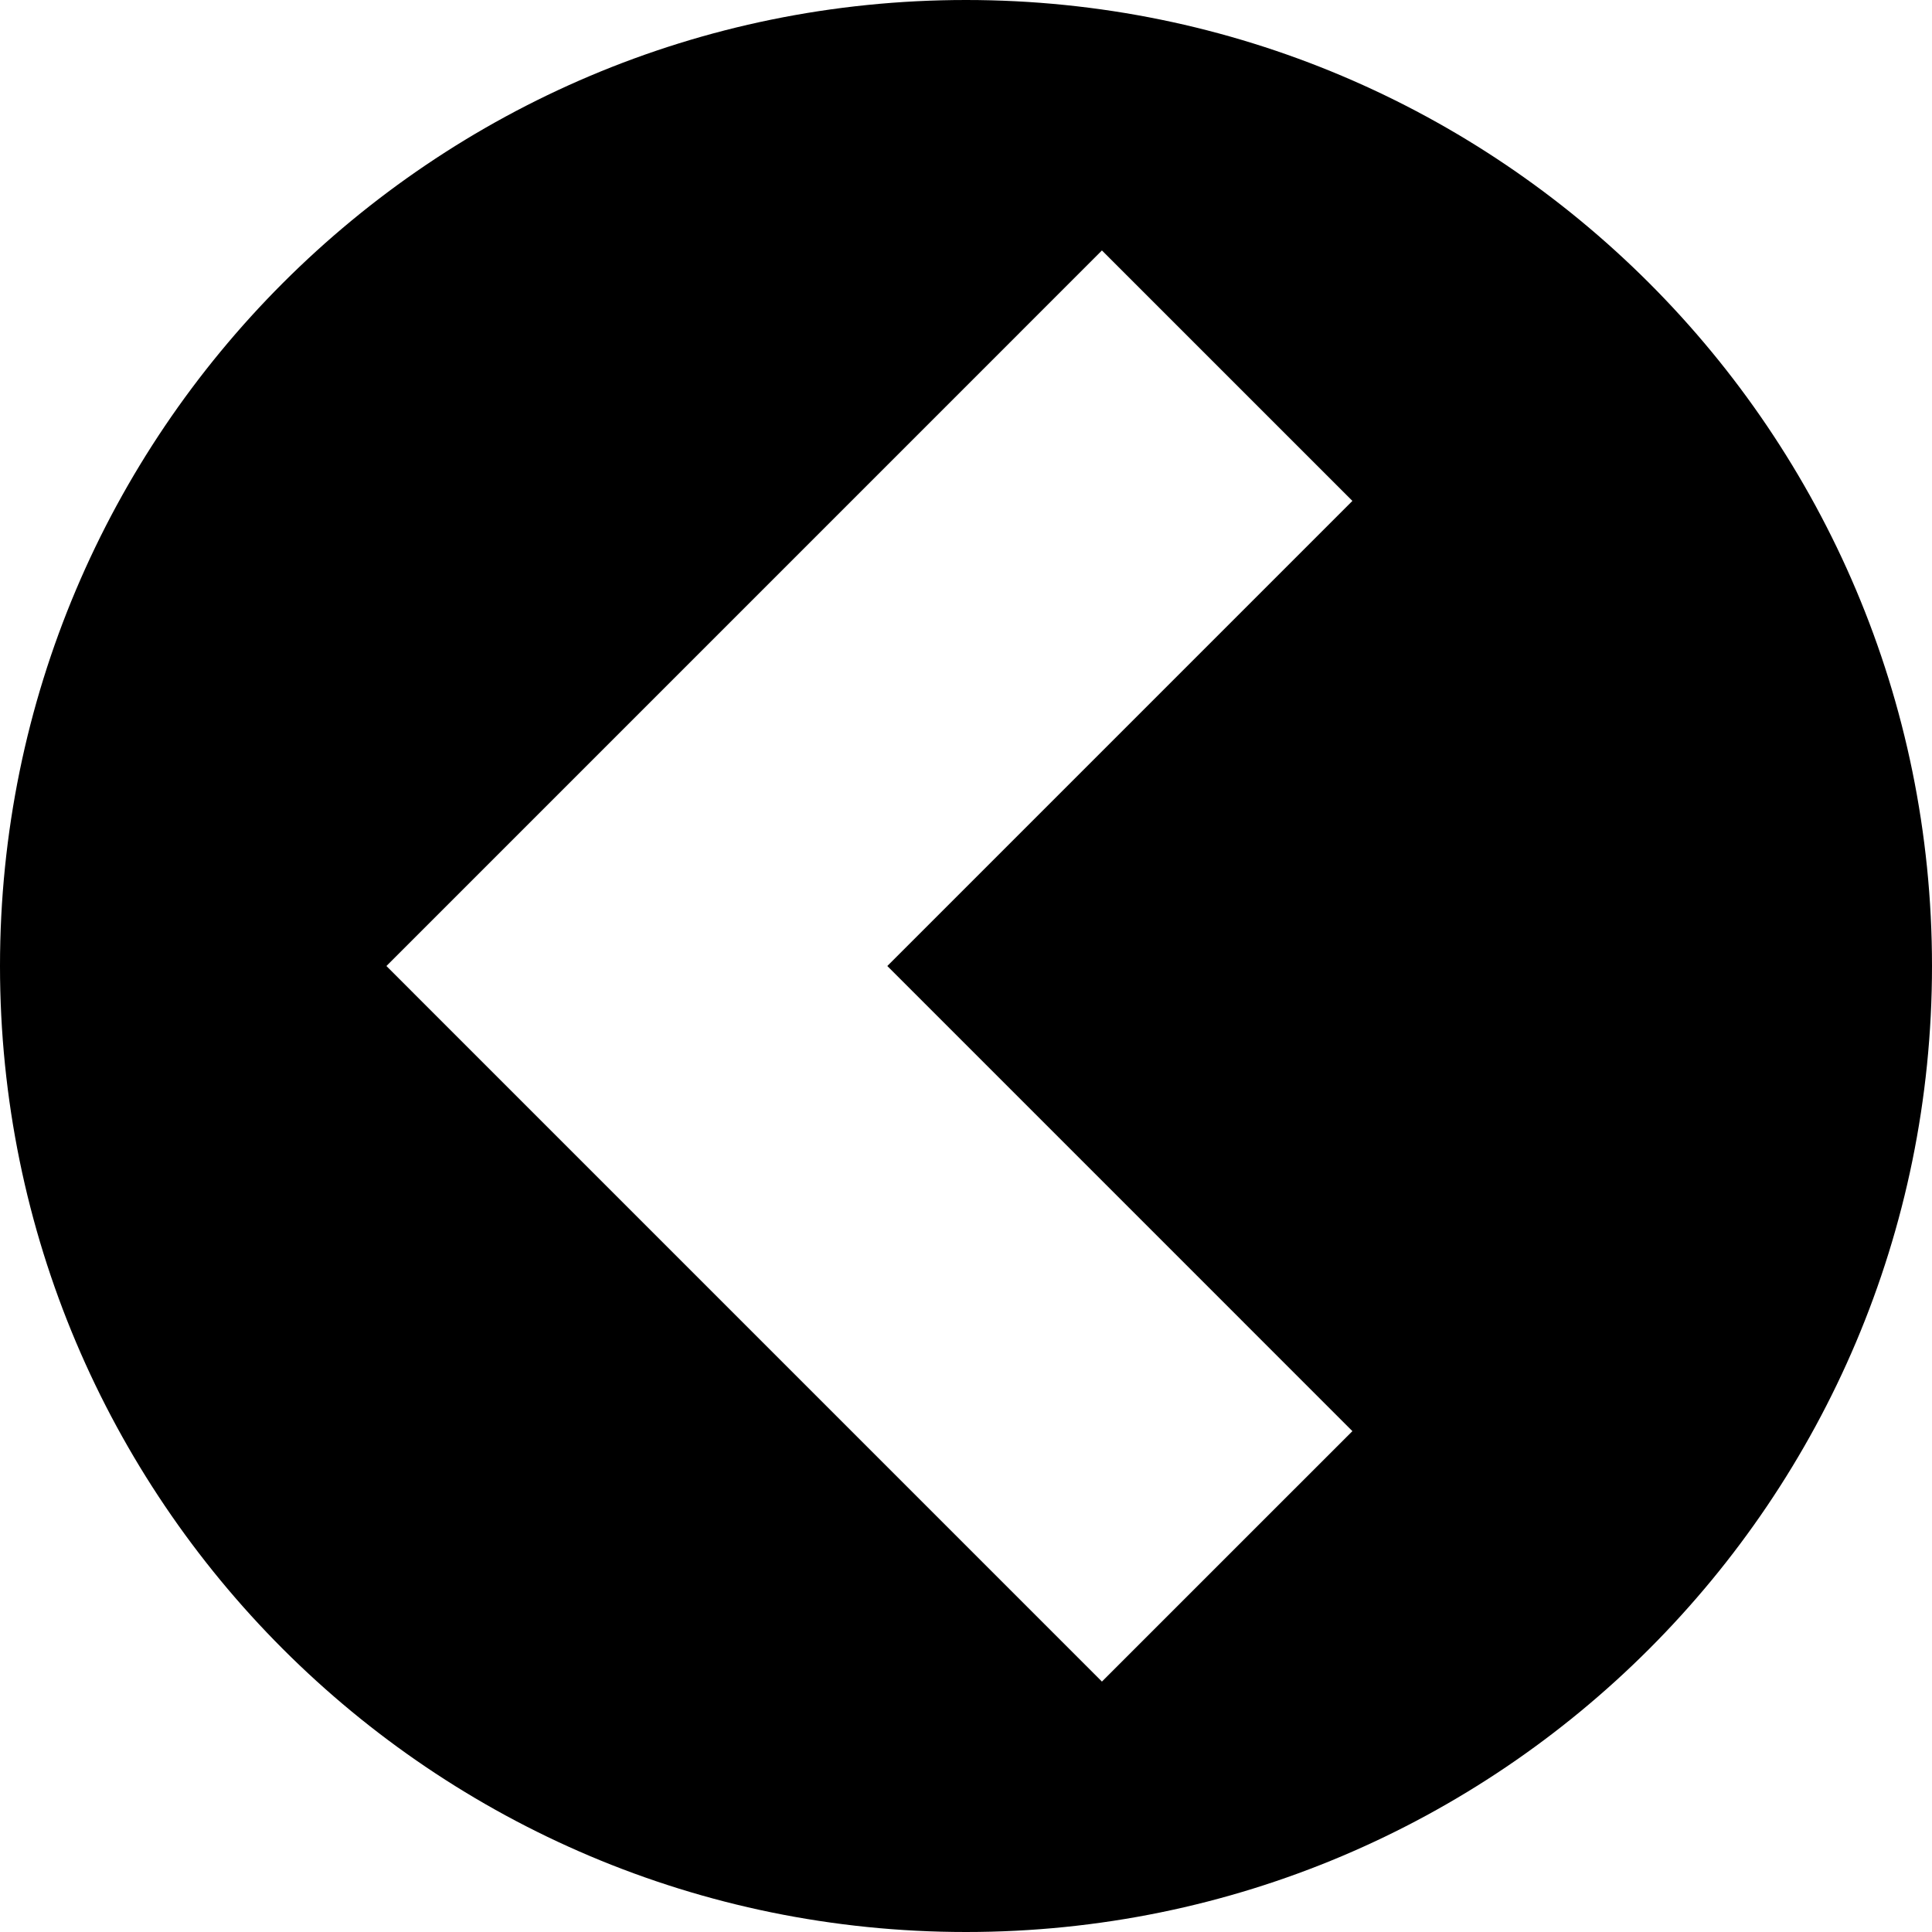 <svg xmlns="http://www.w3.org/2000/svg" xmlns:xlink="http://www.w3.org/1999/xlink" version="1.1" id="Layer_1" x="0px" y="0px" width="100px" height="100px" viewBox="0 0 100 100" enable-background="new 0 0 100 100" xml:space="preserve">
<path d="M50,0C22.387,0,0,22.387,0,50c0,27.614,22.387,50,50,50c27.615,0,50-22.386,50-50C100,22.387,77.615,0,50,0z M70,74.075  L57.036,87.038L20.001,50.001l37.035-37.037L70,25.927L45.927,50.001L70,74.075z"/>
</svg>